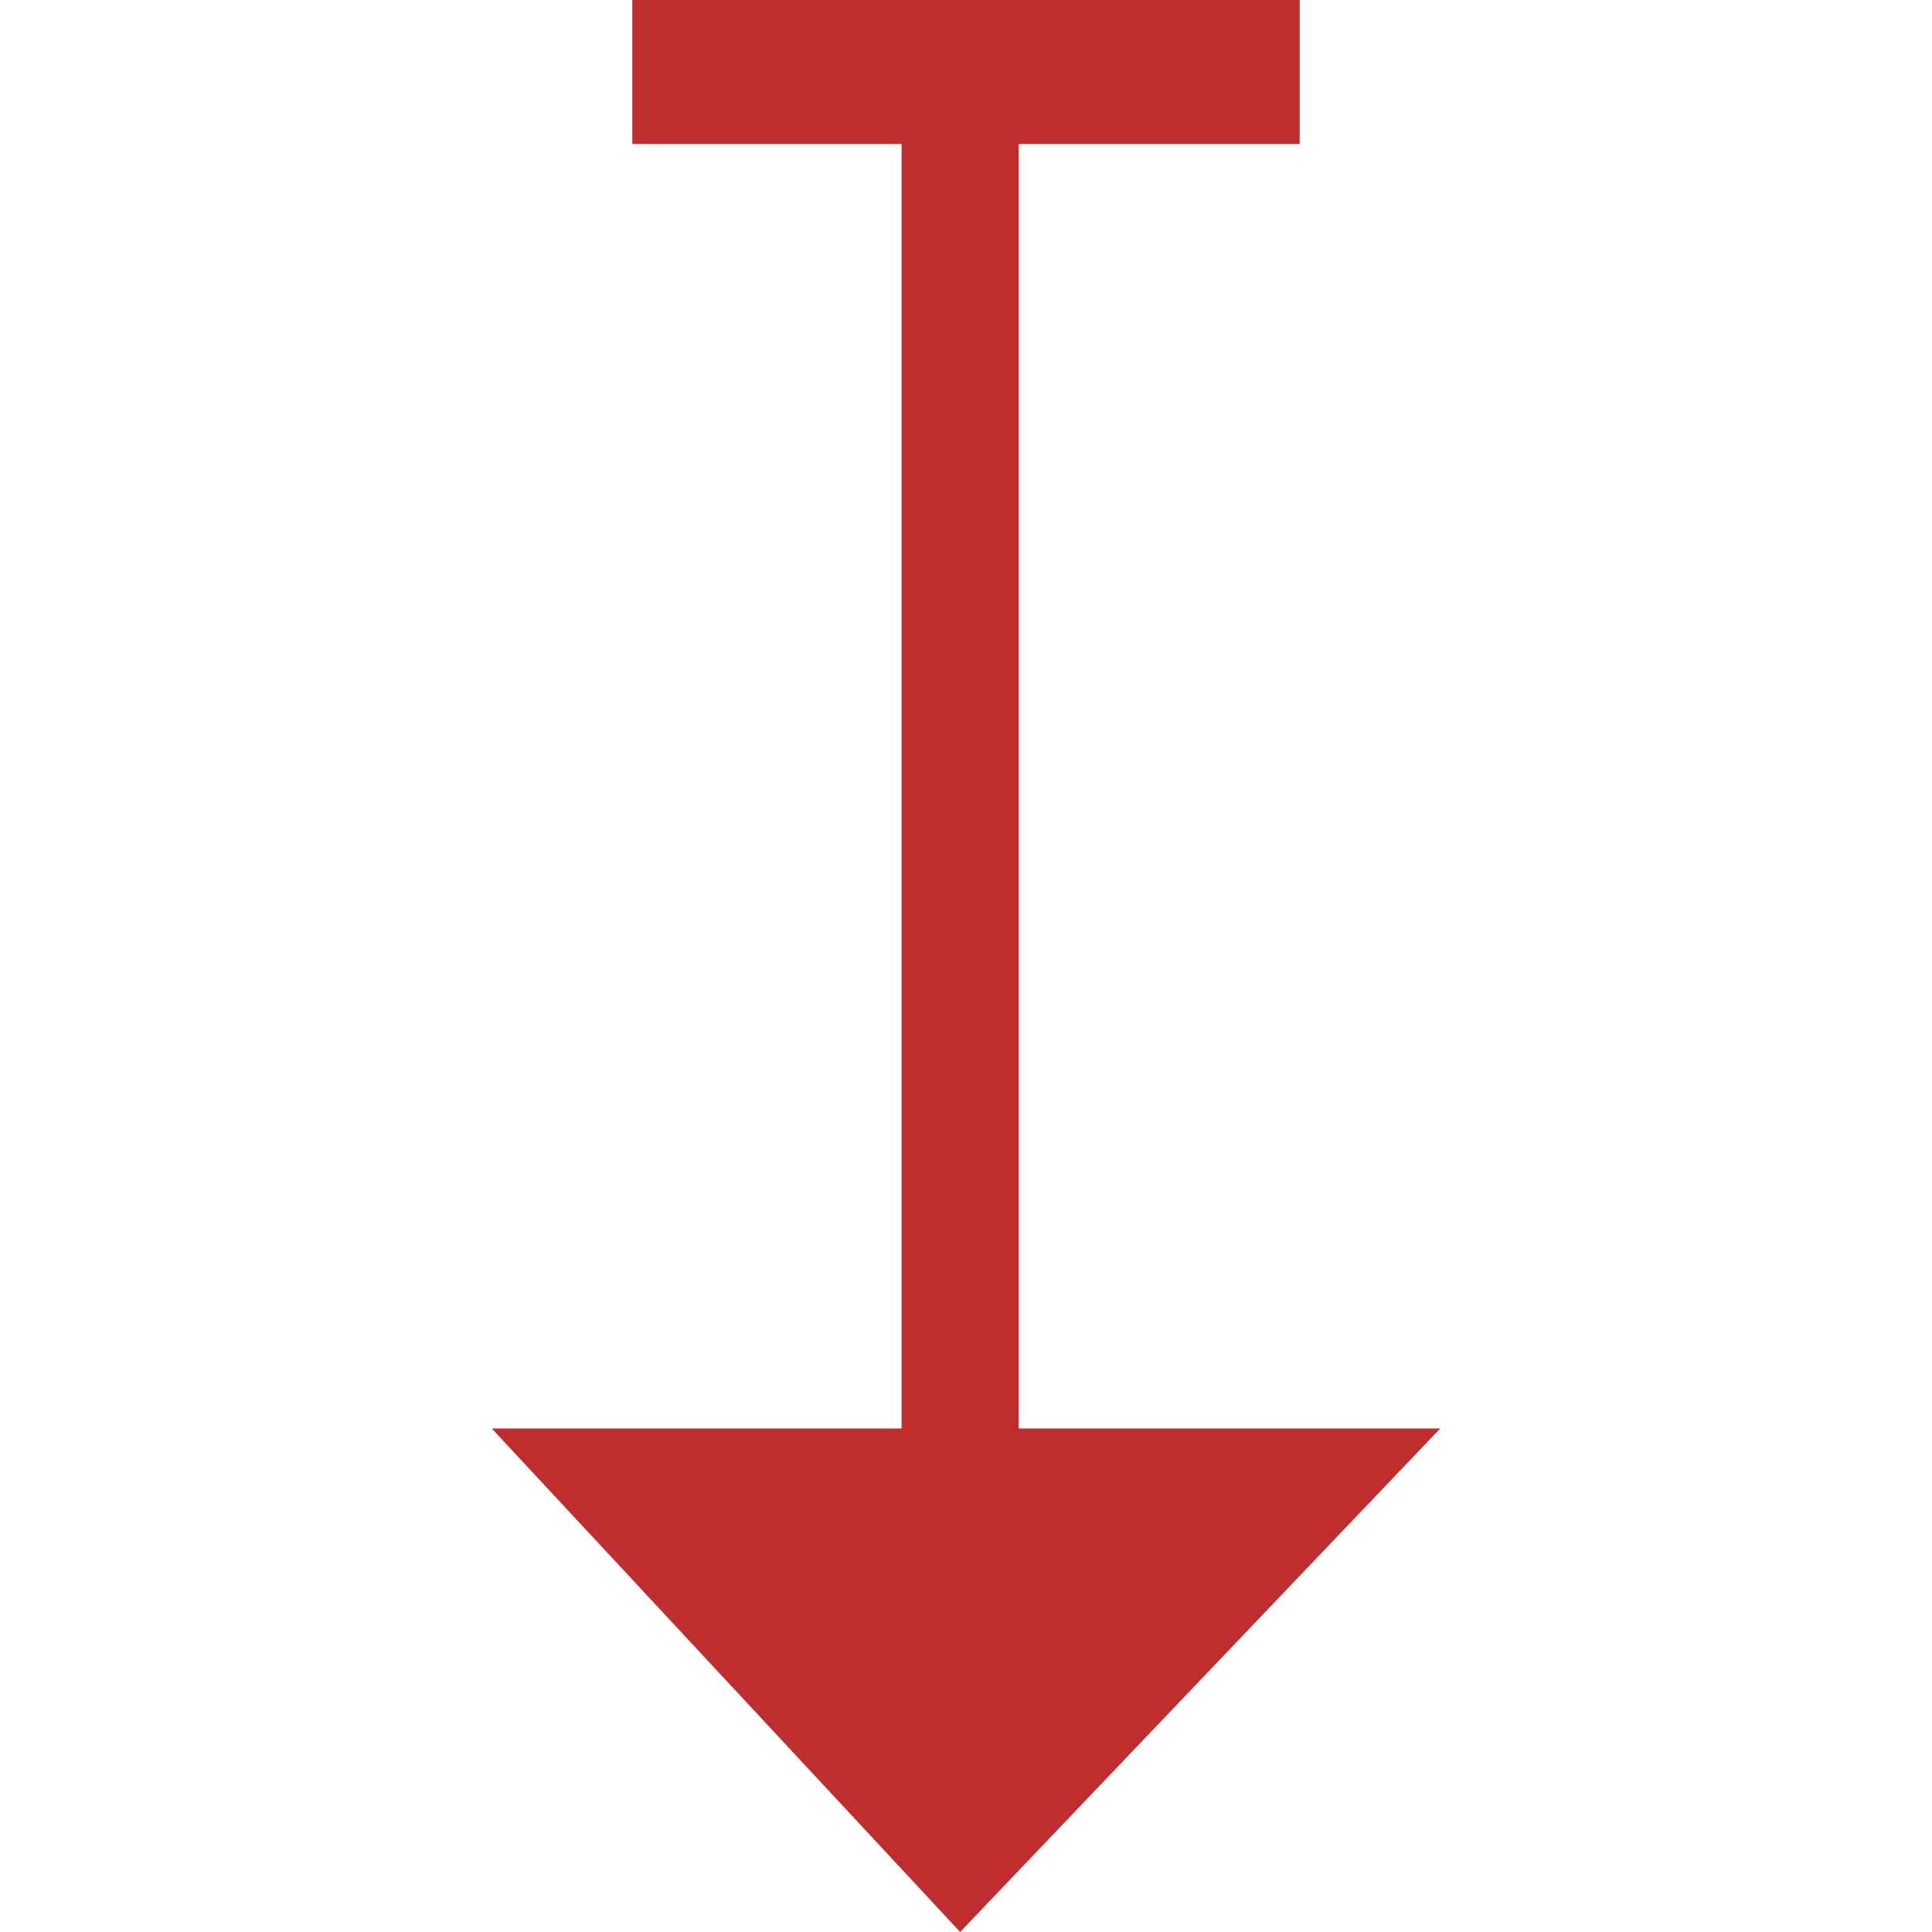 <?xml version="1.0" encoding="utf-8"?>
<!-- Generator: Adobe Illustrator 26.4.0, SVG Export Plug-In . SVG Version: 6.00 Build 0)  -->
<svg version="1.1" id="Livello_1" xmlns="http://www.w3.org/2000/svg" xmlns:xlink="http://www.w3.org/1999/xlink" x="0px" y="0px"
	 viewBox="0 0 16.5 16.5" style="enable-background:new 0 0 16.5 16.5;" xml:space="preserve">
<style type="text/css">
	.st0{clip-path:url(#SVGID_00000013874178716786225270000009766944492814167230_);fill:none;stroke:#BF2E2E;}
	.st1{clip-path:url(#SVGID_00000127732129478096525880000017729523232708236978_);fill:none;stroke:#BF2E2E;stroke-width:1.26;}
	.st2{fill:#BF2E2E;}
</style>
<g>
	<g>
		<g>
			<defs>
				<rect id="SVGID_1_" x="4.2" y="0" width="8.1" height="16.5"/>
			</defs>
			<clipPath id="SVGID_00000047032818238962554590000013726792321946215053_">
				<use xlink:href="#SVGID_1_"  style="overflow:visible;"/>
			</clipPath>
			
				<line style="clip-path:url(#SVGID_00000047032818238962554590000013726792321946215053_);fill:none;stroke:#BF2E2E;" x1="8.2" y1="0.6" x2="8.2" y2="12.6"/>
		</g>
		<g>
			<defs>
				<rect id="SVGID_00000029768270563748061120000001074732086181700786_" x="4.2" y="0" width="8.1" height="16.5"/>
			</defs>
			<clipPath id="SVGID_00000064345285324282626870000002115124810099480453_">
				<use xlink:href="#SVGID_00000029768270563748061120000001074732086181700786_"  style="overflow:visible;"/>
			</clipPath>
			
				<line style="clip-path:url(#SVGID_00000064345285324282626870000002115124810099480453_);fill:none;stroke:#BF2E2E;stroke-width:1.26;" x1="11.1" y1="0.6" x2="5.4" y2="0.6"/>
		</g>
	</g>
	<polygon class="st2" points="8.2,16.5 12.3,12.2 4.2,12.2 	"/>
</g>
</svg>
